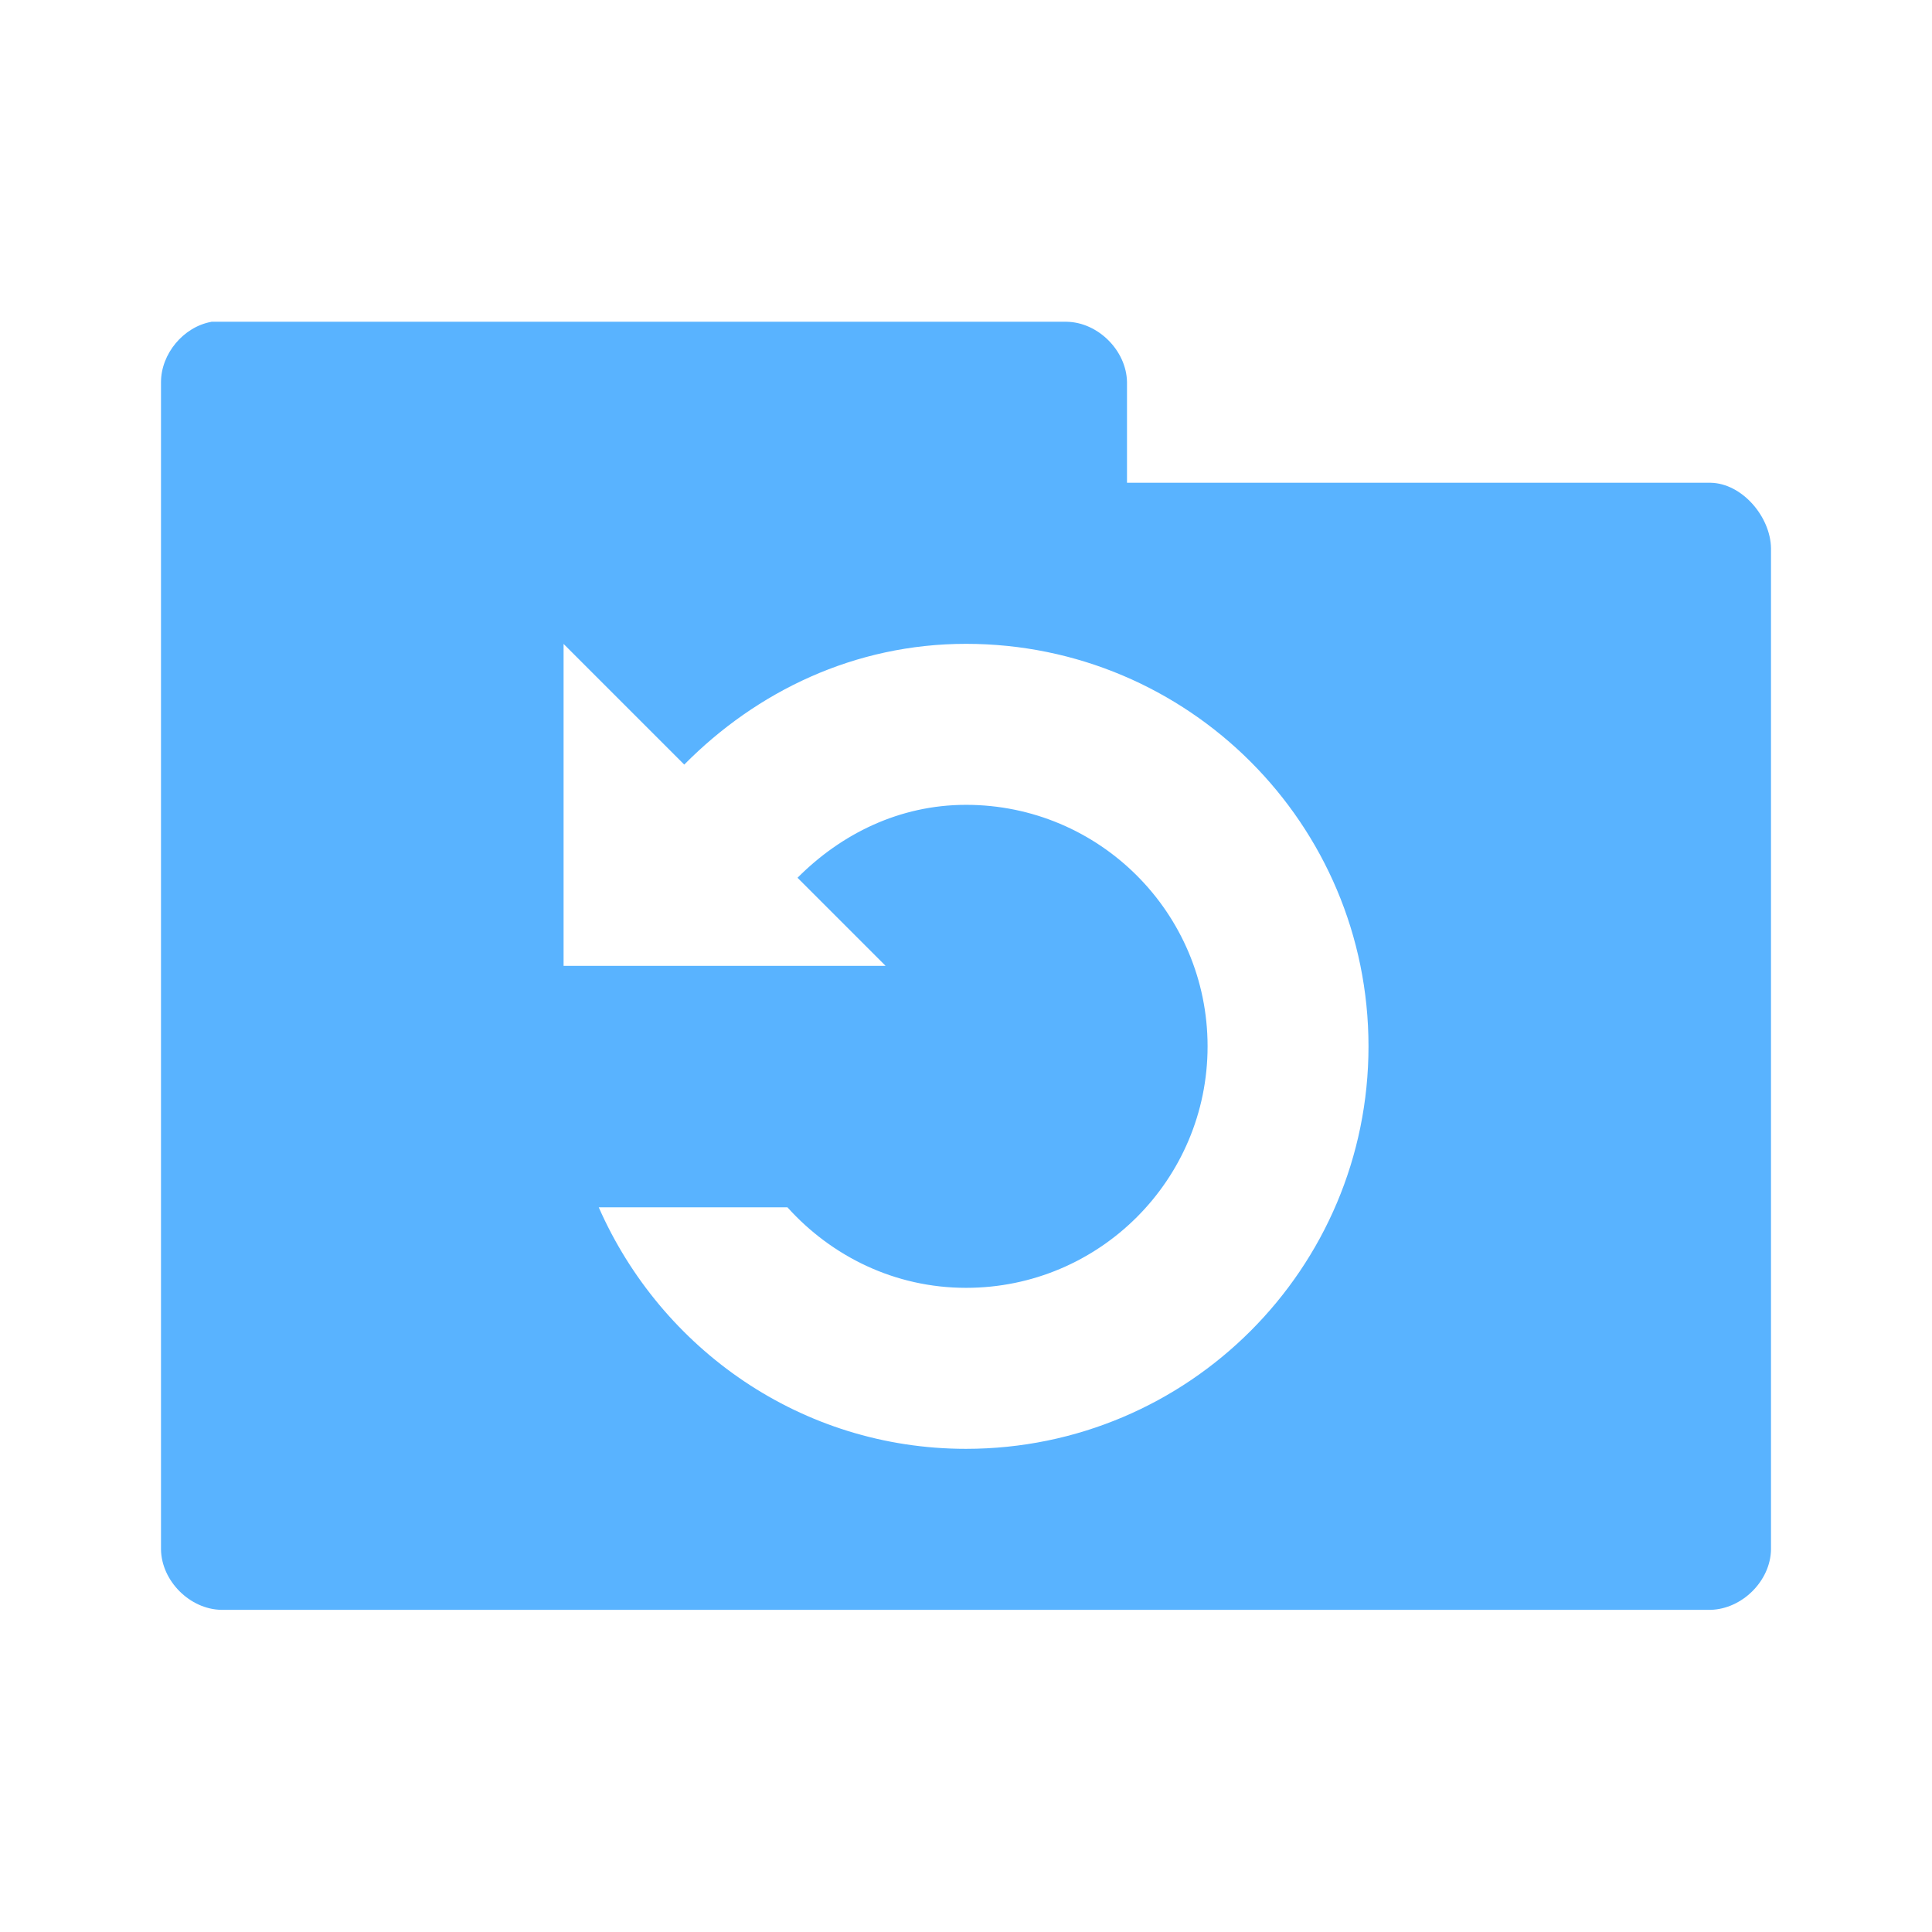 <svg xmlns="http://www.w3.org/2000/svg" viewBox="0 0 24 24">
 <g transform="translate(0,-1028.362)">
  <path d="m 2.625 1032.36 c -0.347 0.063 -0.625 0.397 -0.625 0.75 l 0 14.5 c 0.006 0.391 0.359 0.744 0.75 0.75 l 18.5 0 c 0.391 -0.01 0.744 -0.359 0.75 -0.75 l 0 -12.438 c -0.006 -0.391 -0.359 -0.806 -0.75 -0.813 l -7.25 0 0 -1.25 c -0.006 -0.391 -0.359 -0.744 -0.75 -0.75 l -10.625 0 z m 4.375 4 1.5 1.5 c 0.9 -0.91 2.118 -1.5 3.5 -1.5 2.761 0 5 2.239 5 5 0 2.761 -2.239 5 -5 5 -2.046 0 -3.788 -1.241 -4.562 -3 l 2.344 0 c 0.549 0.609 1.334 1 2.219 1 1.657 0 3 -1.343 3 -3 0 -1.657 -1.343 -3 -3 -3 -0.829 0 -1.552 0.362 -2.094 0.906 l 1.094 1.094 l -4 0 0 -4 z" style="visibility:visible;fill:#59B3FF;fill-opacity:1;stroke:none;display:inline;color:#000;fill-rule:nonzero"/>
 </g>
</svg>
